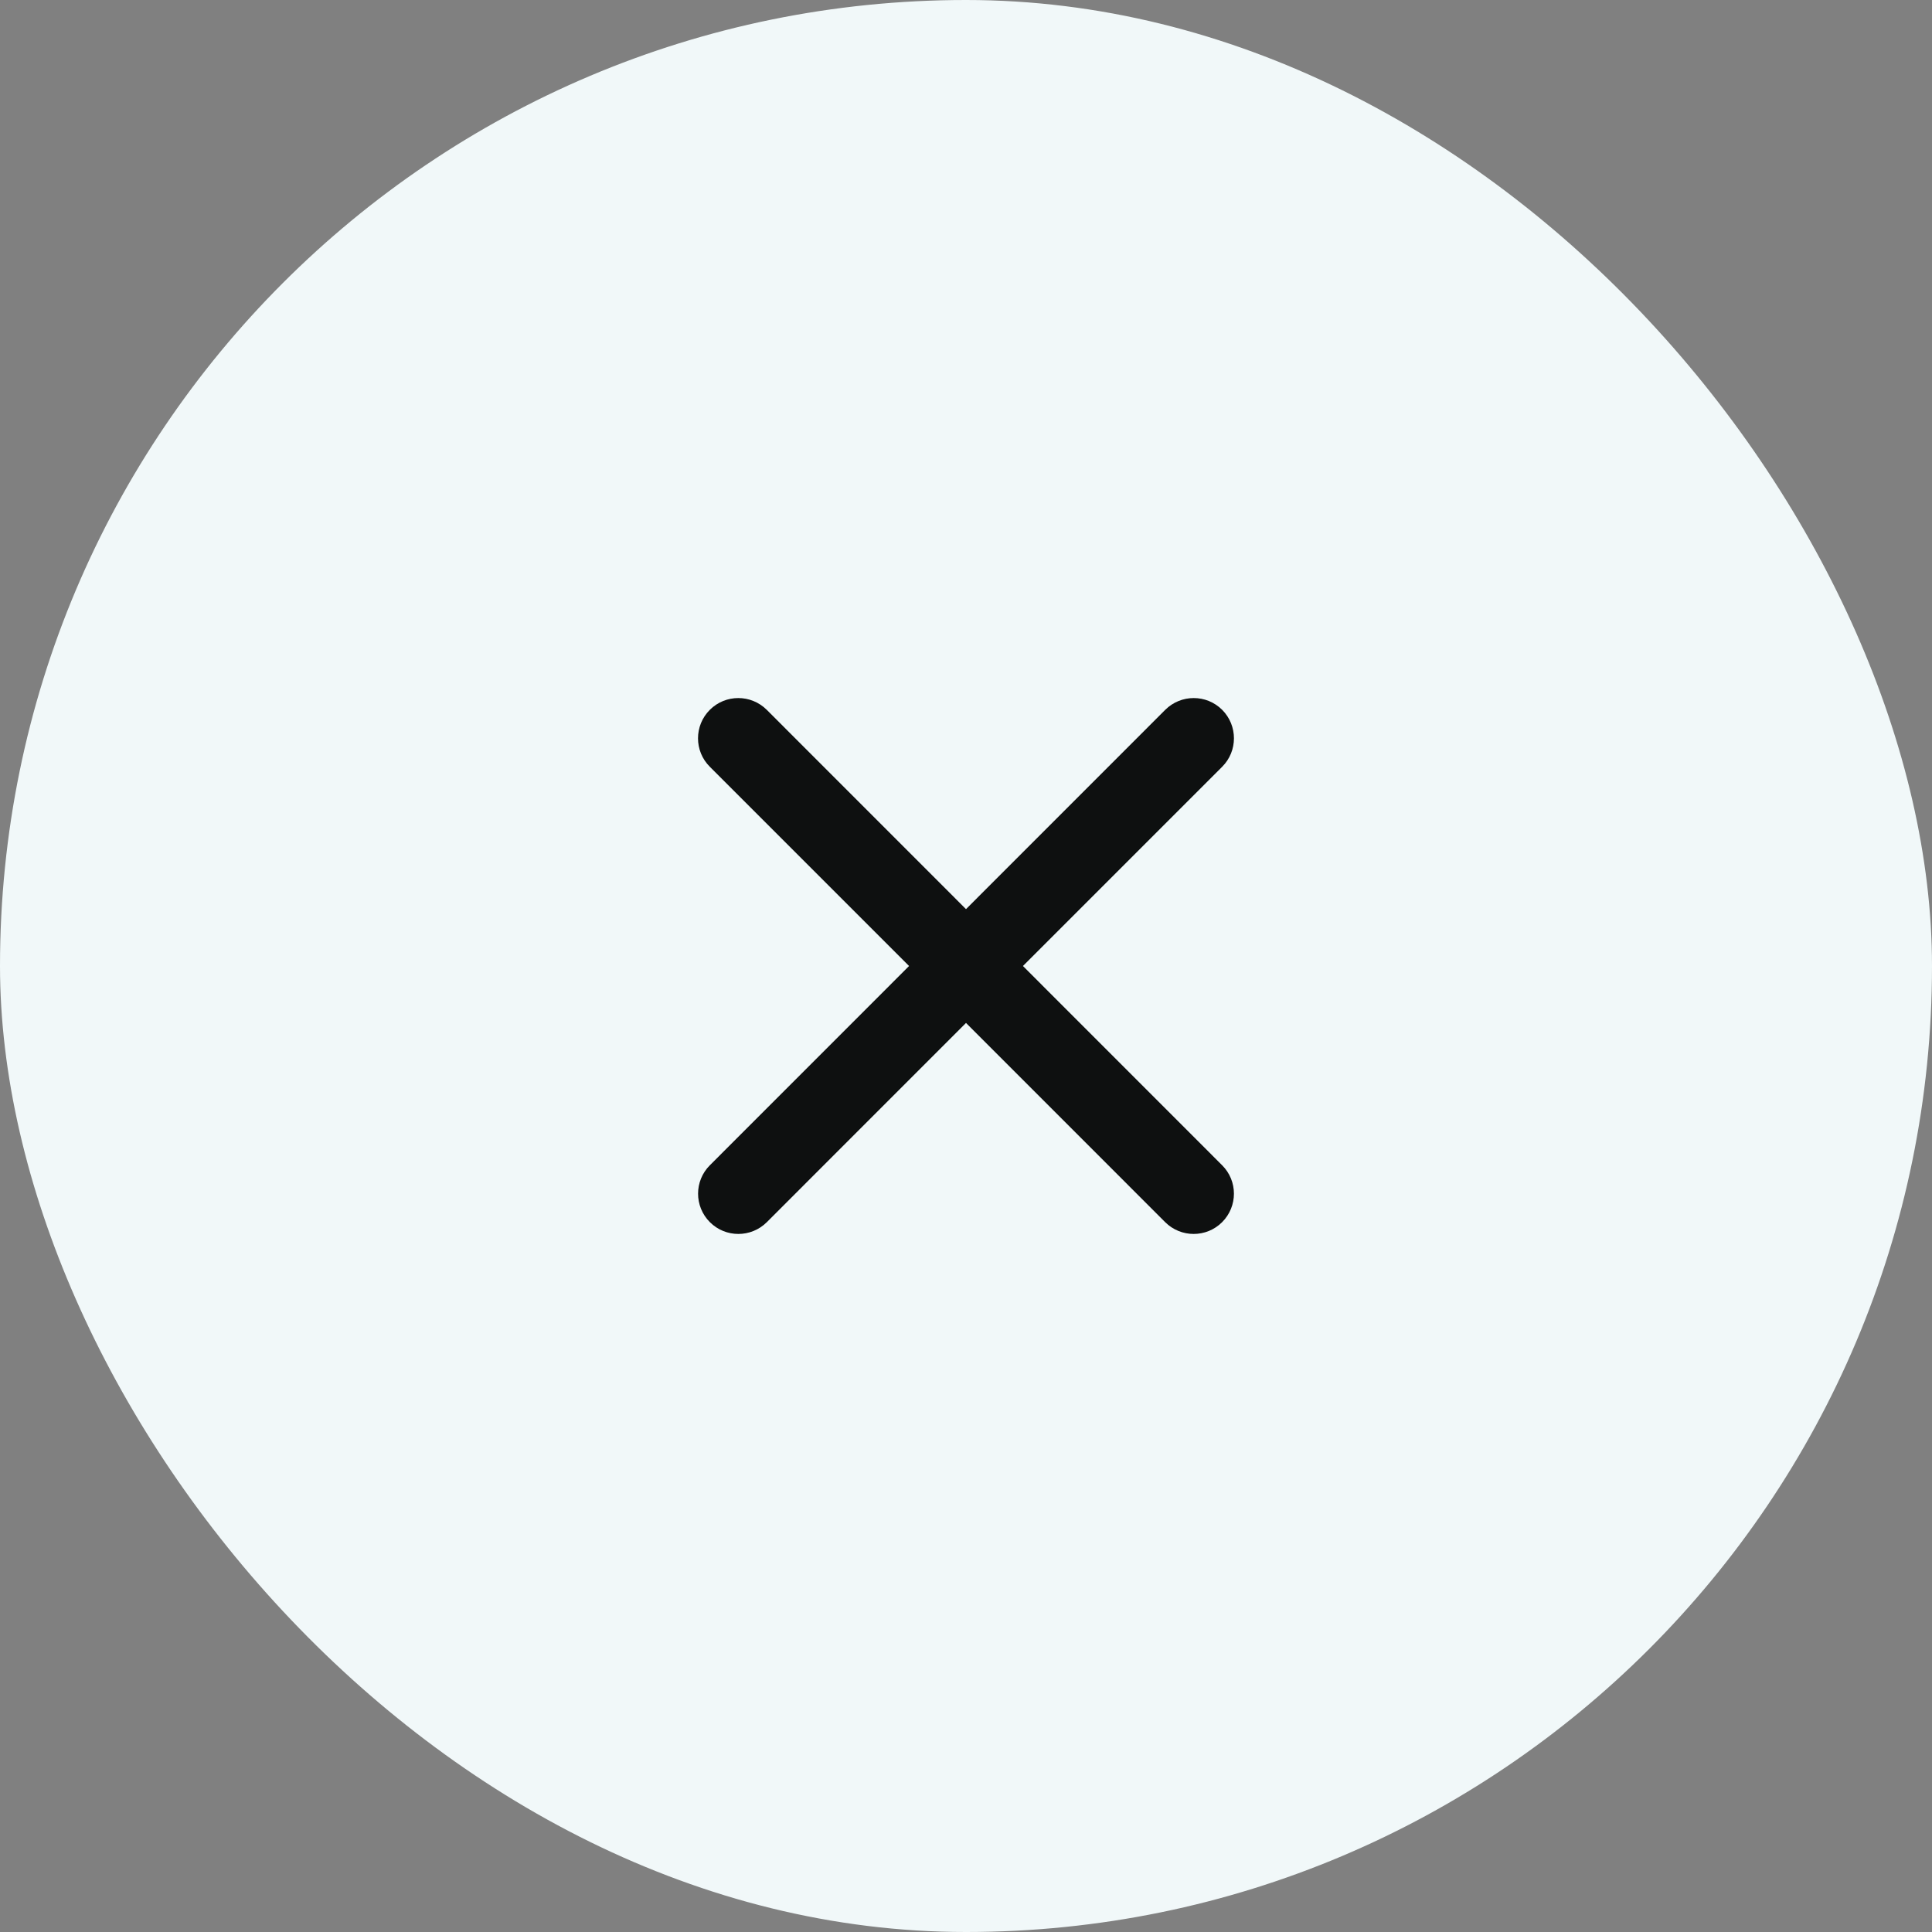 <svg width="32" height="32" viewBox="0 0 32 32" fill="none" xmlns="http://www.w3.org/2000/svg">
<rect x="0" y="0" width="32" height="32" fill="#808080" stroke="none"/>
<rect width="32" height="32" rx="16" fill="#F1F8F9"/>
<path d="M20.242 20.243C20.503 19.982 20.503 19.56 20.242 19.3L16.943 16L20.243 12.7C20.503 12.44 20.503 12.018 20.243 11.757C19.983 11.497 19.561 11.497 19.3 11.757L16 15.058L12.7 11.757C12.439 11.497 12.017 11.497 11.757 11.757C11.496 12.018 11.496 12.44 11.757 12.7L15.057 16L11.758 19.3C11.497 19.56 11.497 19.982 11.758 20.243C12.018 20.503 12.44 20.503 12.701 20.243L16 16.943L19.299 20.243C19.56 20.503 19.982 20.503 20.242 20.243Z" fill="#0E1010"/>
</svg>

